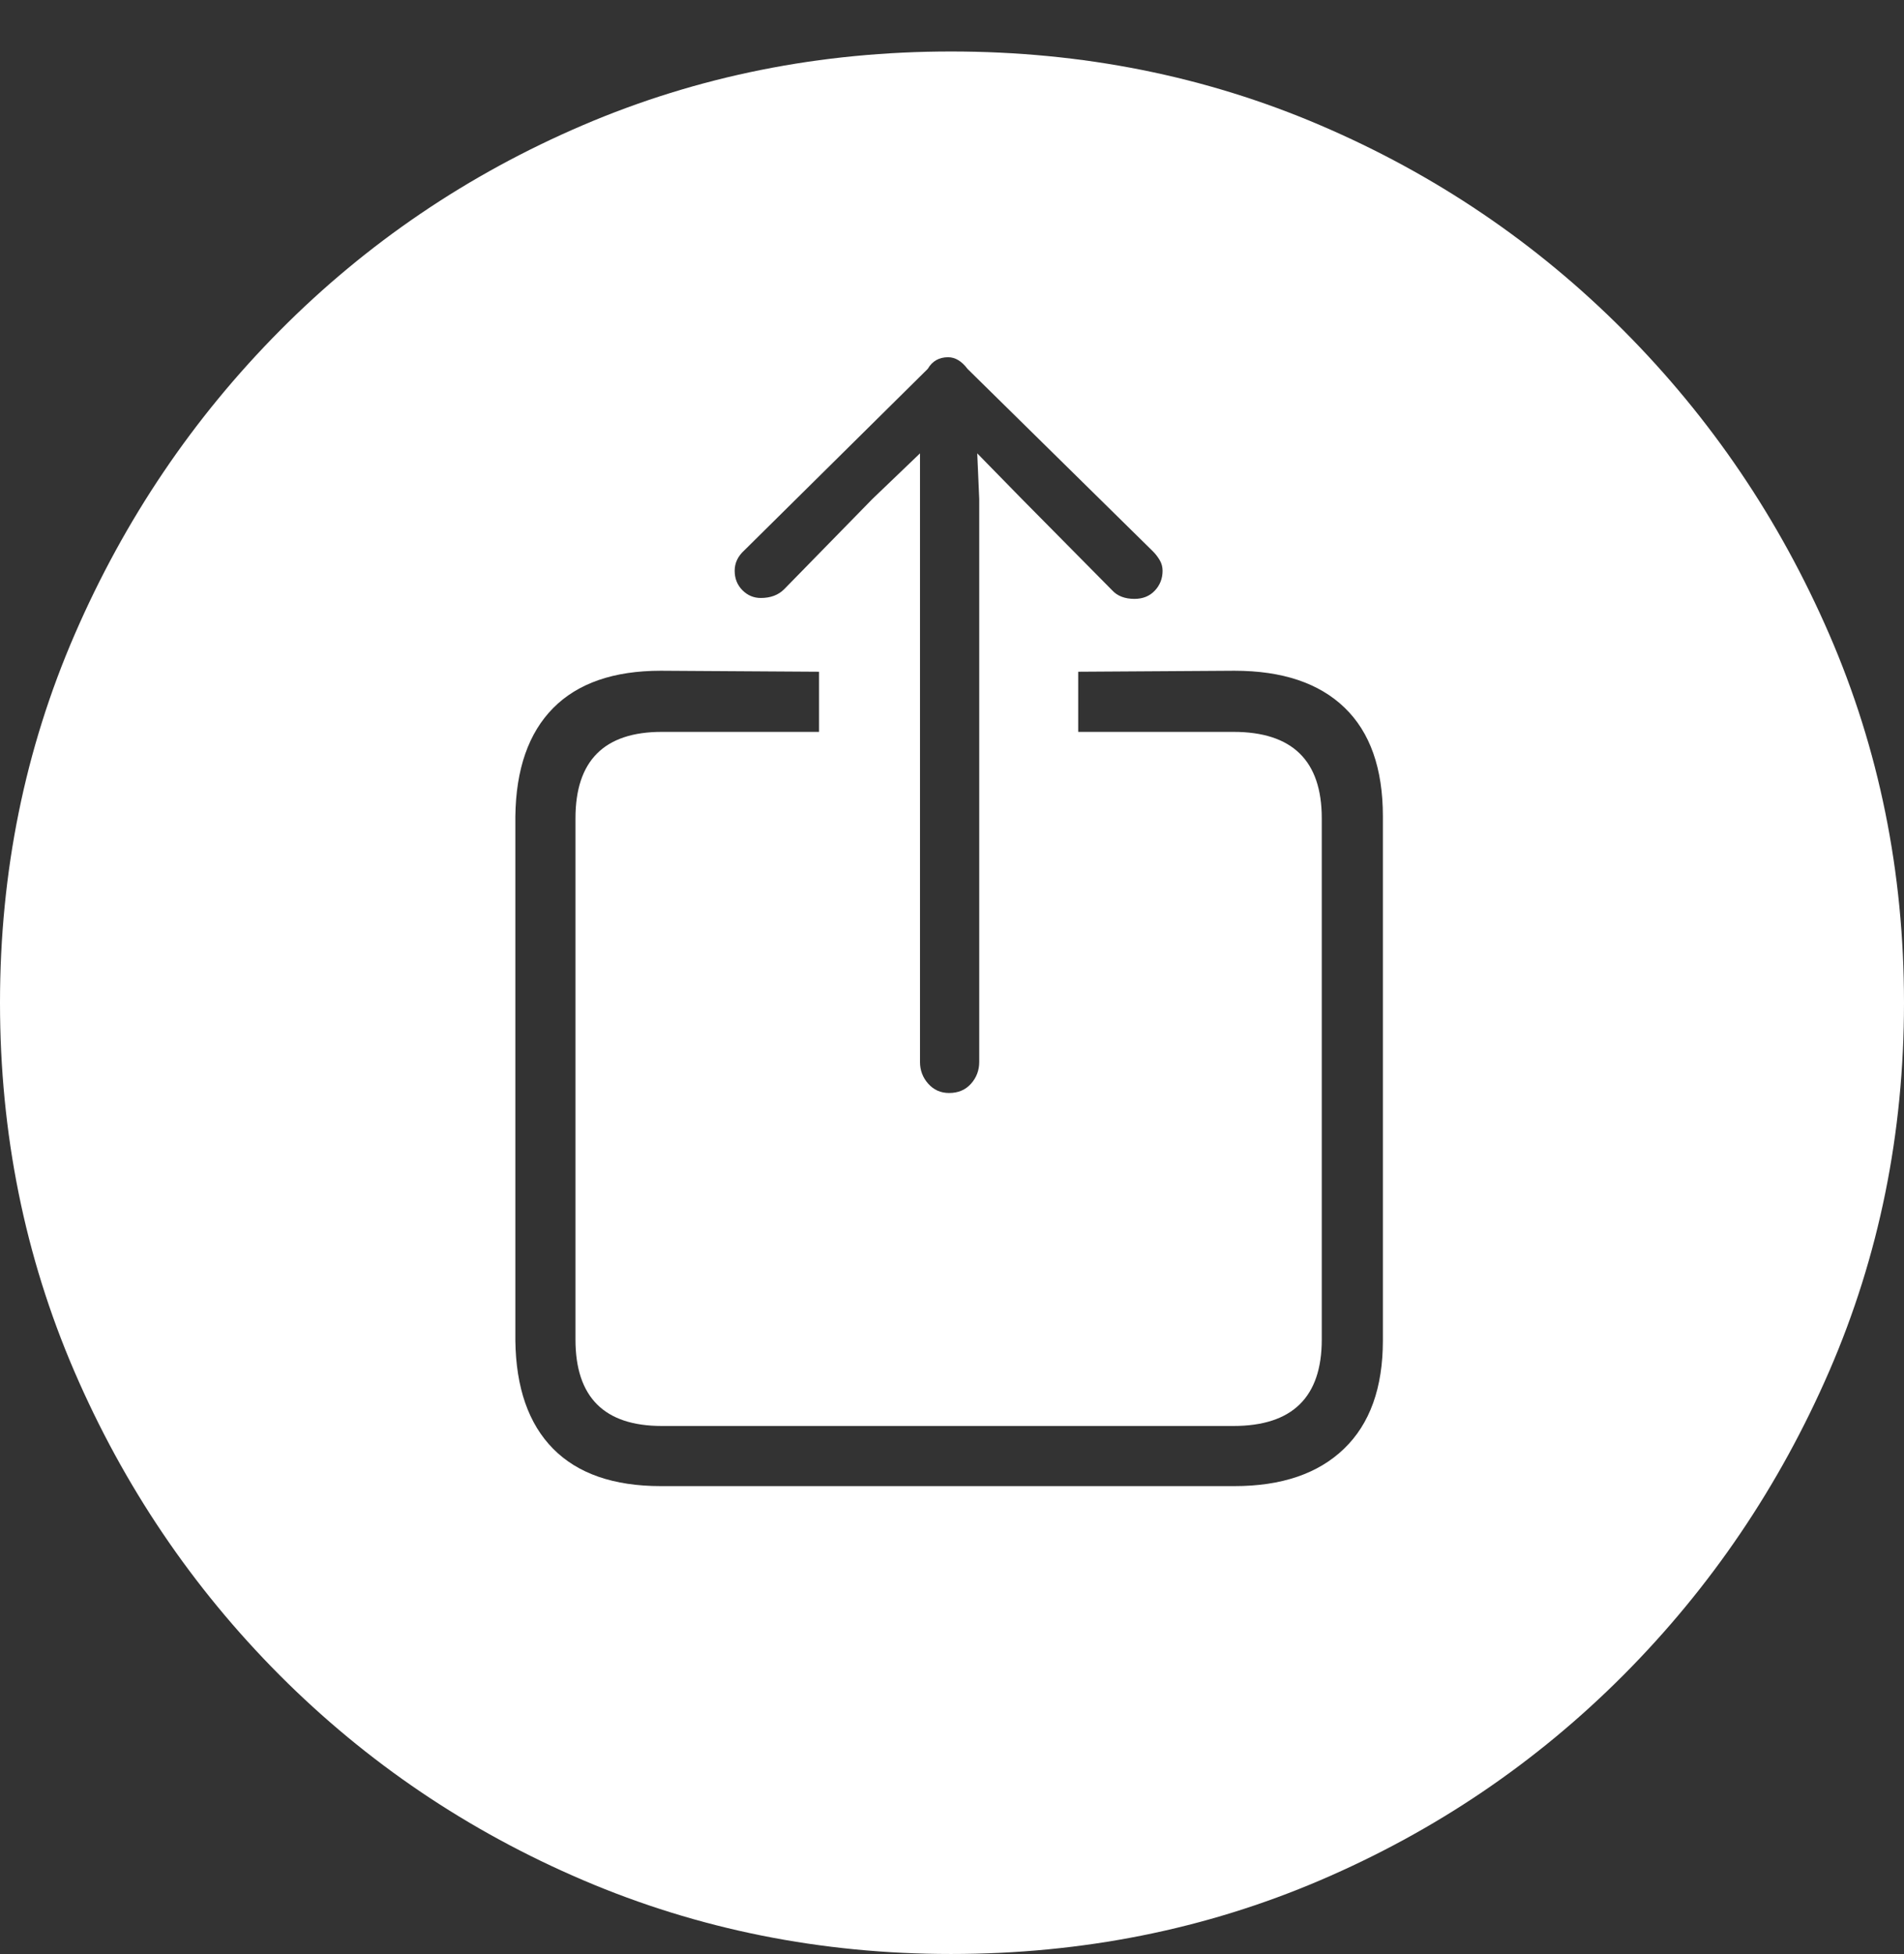 <?xml version="1.0" encoding="UTF-8"?>
<!--Generator: Apple Native CoreSVG 175-->
<!DOCTYPE svg
PUBLIC "-//W3C//DTD SVG 1.1//EN"
       "http://www.w3.org/Graphics/SVG/1.1/DTD/svg11.dtd">
<svg version="1.1" xmlns="http://www.w3.org/2000/svg" xmlns:xlink="http://www.w3.org/1999/xlink" width="19.16" height="19.658">
 <rect width="100%" height="100%" fill="#333333" stroke="none"/>
 <g>
  <rect height="19.658" opacity="0" width="19.16" x="0" y="0"/>
  <path d="M9.57 19.658Q11.553 19.658 13.286 18.916Q15.02 18.174 16.338 16.851Q17.656 15.527 18.408 13.794Q19.16 12.06 19.16 10.088Q19.16 8.115 18.408 6.382Q17.656 4.648 16.338 3.325Q15.02 2.002 13.286 1.26Q11.553 0.518 9.57 0.518Q7.598 0.518 5.864 1.26Q4.131 2.002 2.817 3.325Q1.504 4.648 0.752 6.382Q0 8.115 0 10.088Q0 12.06 0.747 13.794Q1.494 15.527 2.812 16.851Q4.131 18.174 5.869 18.916Q7.607 19.658 9.57 19.658ZM6.65 14.951Q5.938 14.951 5.566 14.575Q5.195 14.199 5.186 13.486L5.186 8.213Q5.195 7.5 5.566 7.124Q5.938 6.748 6.65 6.748L8.242 6.758L8.242 7.363L6.66 7.363Q5.791 7.363 5.791 8.232L5.791 13.477Q5.791 14.346 6.66 14.346L12.412 14.346Q13.301 14.346 13.301 13.477L13.301 8.232Q13.301 7.363 12.412 7.363L10.85 7.363L10.85 6.758L12.422 6.748Q13.145 6.748 13.53 7.119Q13.916 7.49 13.916 8.213L13.916 13.486Q13.916 14.199 13.525 14.575Q13.135 14.951 12.422 14.951ZM9.551 10.996Q9.424 10.996 9.341 10.903Q9.258 10.81 9.258 10.684L9.258 5.02L9.258 4.561L8.779 5.02L7.891 5.928Q7.803 6.016 7.656 6.016Q7.549 6.016 7.471 5.938Q7.393 5.859 7.393 5.742Q7.393 5.625 7.49 5.537L9.336 3.711Q9.404 3.594 9.541 3.594Q9.648 3.594 9.736 3.711L11.602 5.547Q11.641 5.586 11.67 5.635Q11.699 5.684 11.699 5.742Q11.699 5.859 11.621 5.942Q11.543 6.025 11.416 6.025Q11.27 6.025 11.191 5.938L10.283 5.02L9.834 4.561L9.854 5.02L9.854 10.684Q9.854 10.81 9.771 10.903Q9.688 10.996 9.551 10.996Z" fill="#ffffff"/>
 </g>
</svg>
